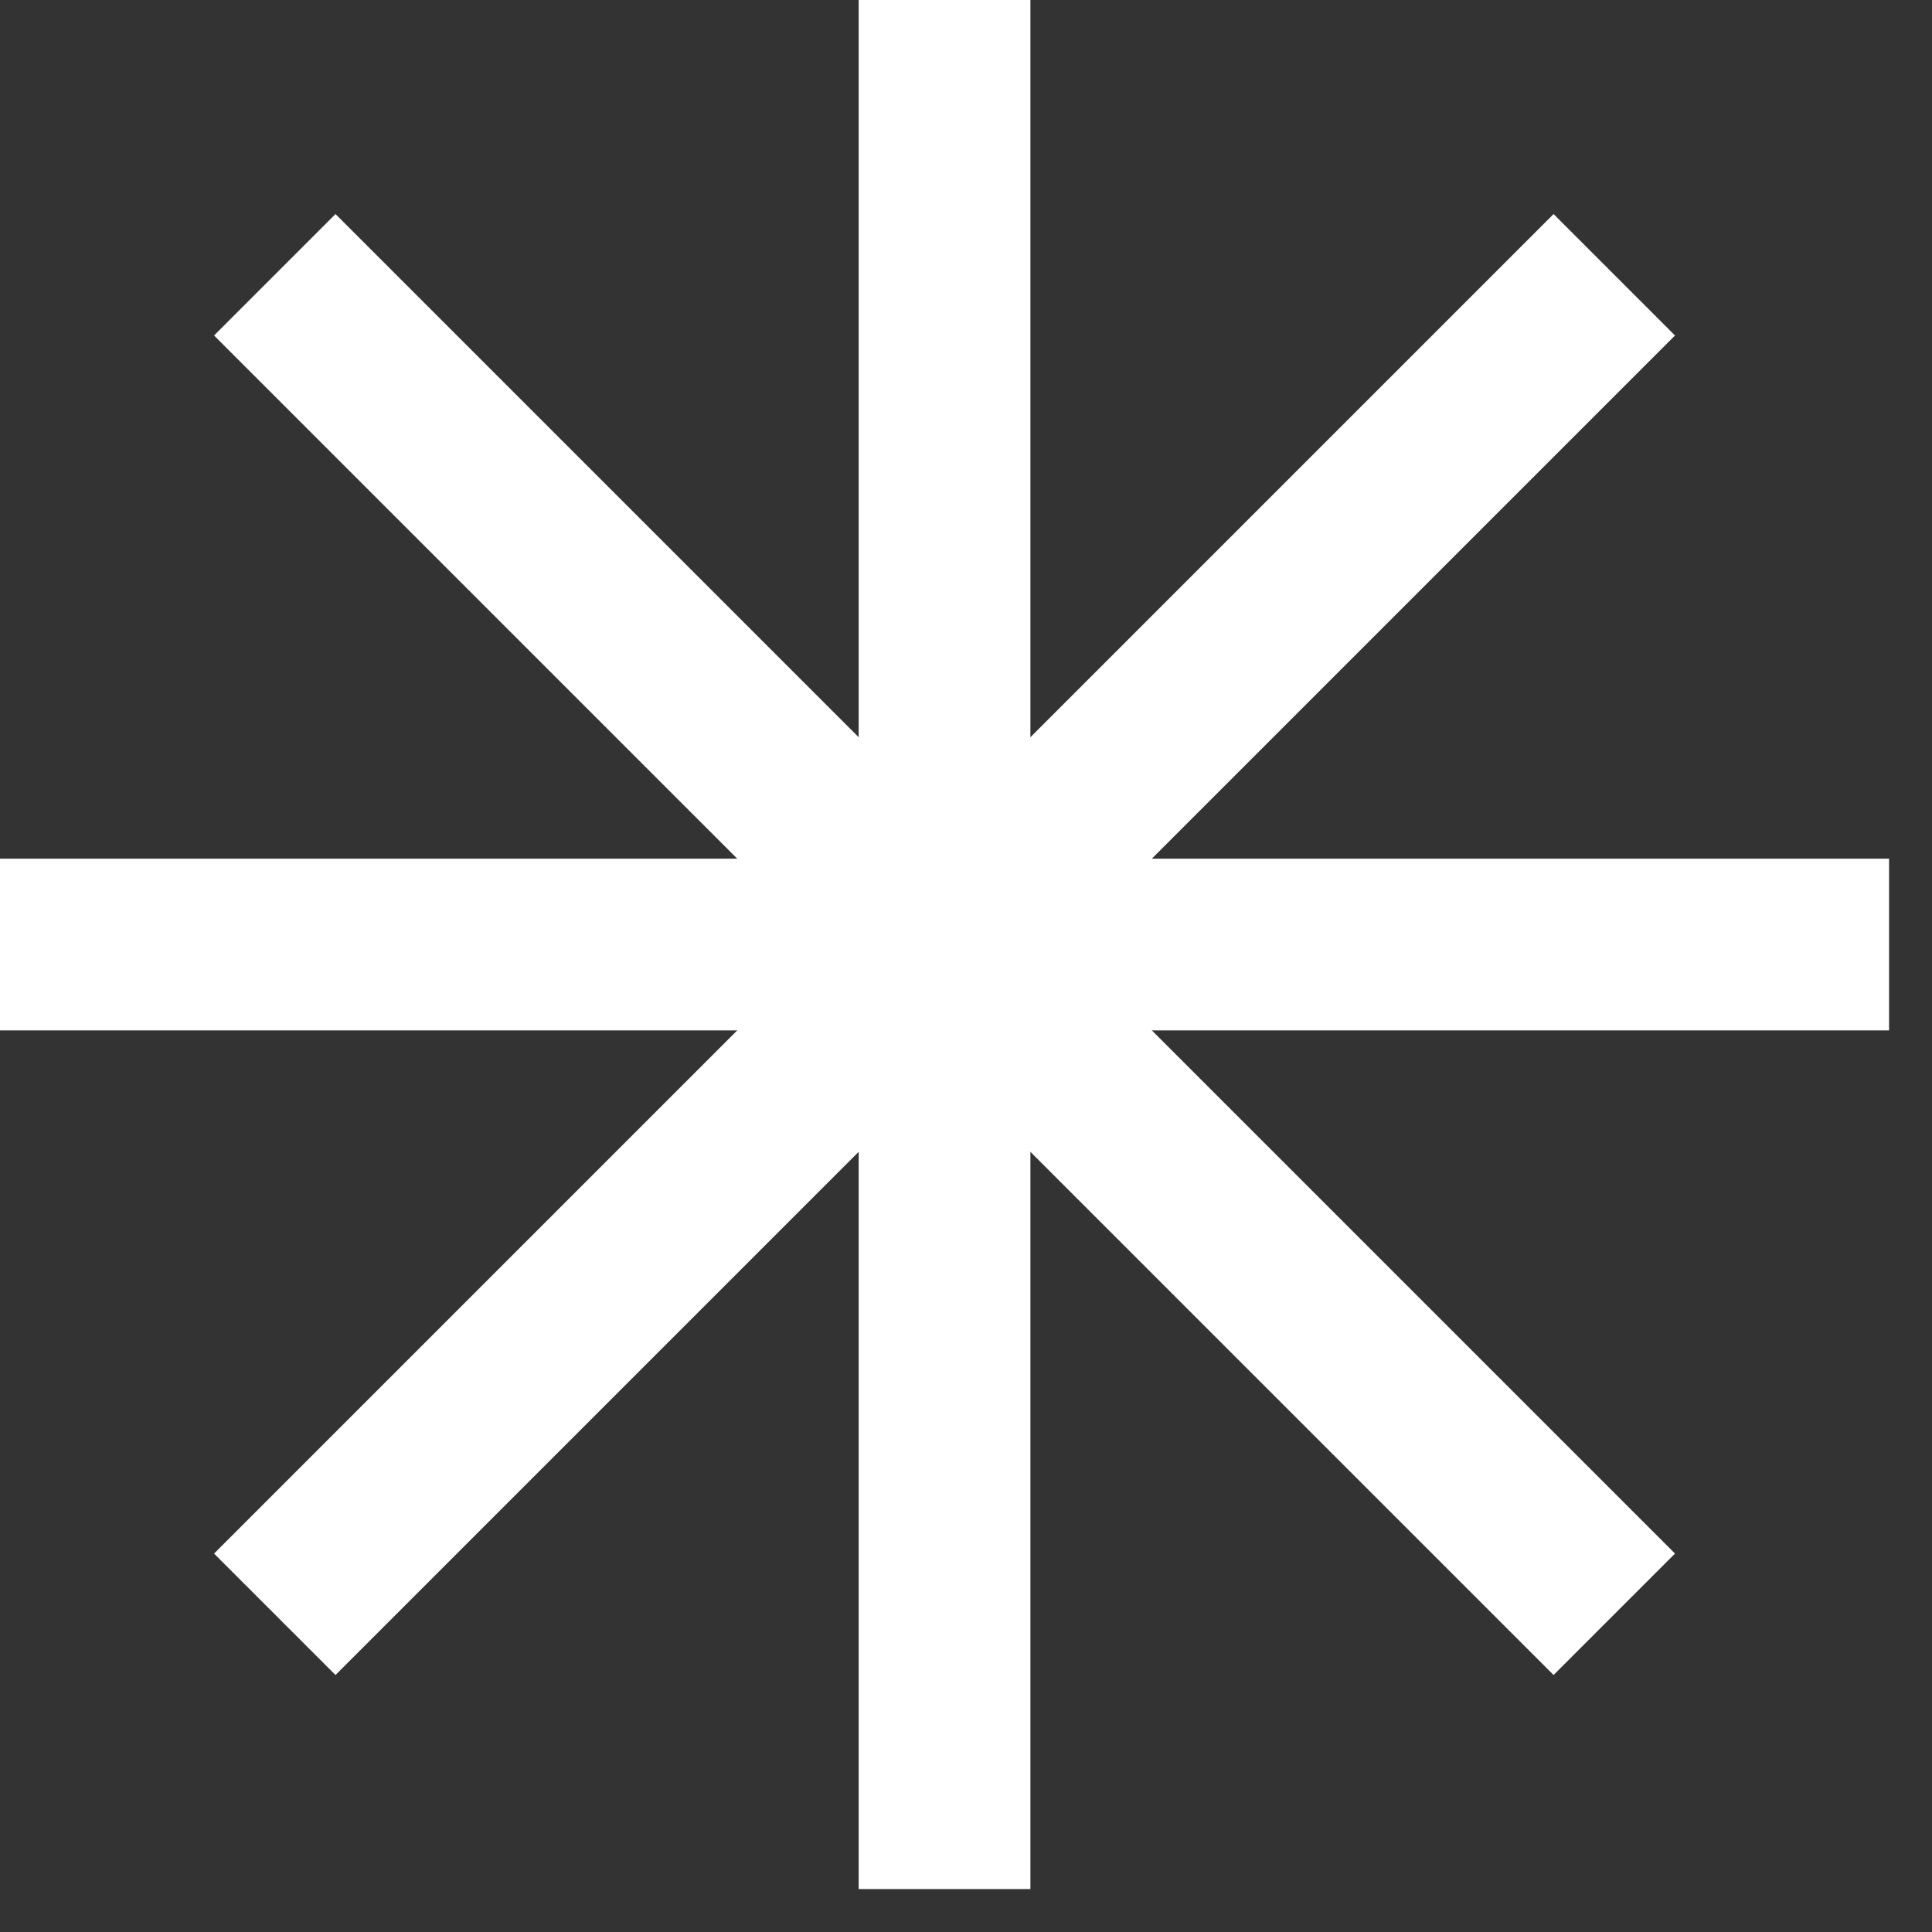 <?xml version="1.0" encoding="UTF-8"?>
<!DOCTYPE svg PUBLIC "-//W3C//DTD SVG 1.1//EN"
 "http://www.w3.org/Graphics/SVG/1.1/DTD/svg11.dtd">
<svg xmlns="http://www.w3.org/2000/svg" width="45" height="45">
  <rect width="100%" height="100%" fill="#333333" stroke="none"/>
  <line x1="0" y1="22" x2="44" y2="22" style="fill:none;stroke:#FFFFFF;stroke-width:4"/>
  <line x1="22" y1="0" x2="22" y2="44" style="fill:none;stroke:#FFFFFF;stroke-width:4"/>
  <line x1="6.4" y1="6.4" x2="37.6" y2="37.6" style="fill:none;stroke:#FFFFFF;stroke-width:4"/>
  <line x1="6.4" y1="37.6" x2="37.6" y2="6.4" style="fill:none;stroke:#FFFFFF;stroke-width:4"/>
</svg>

